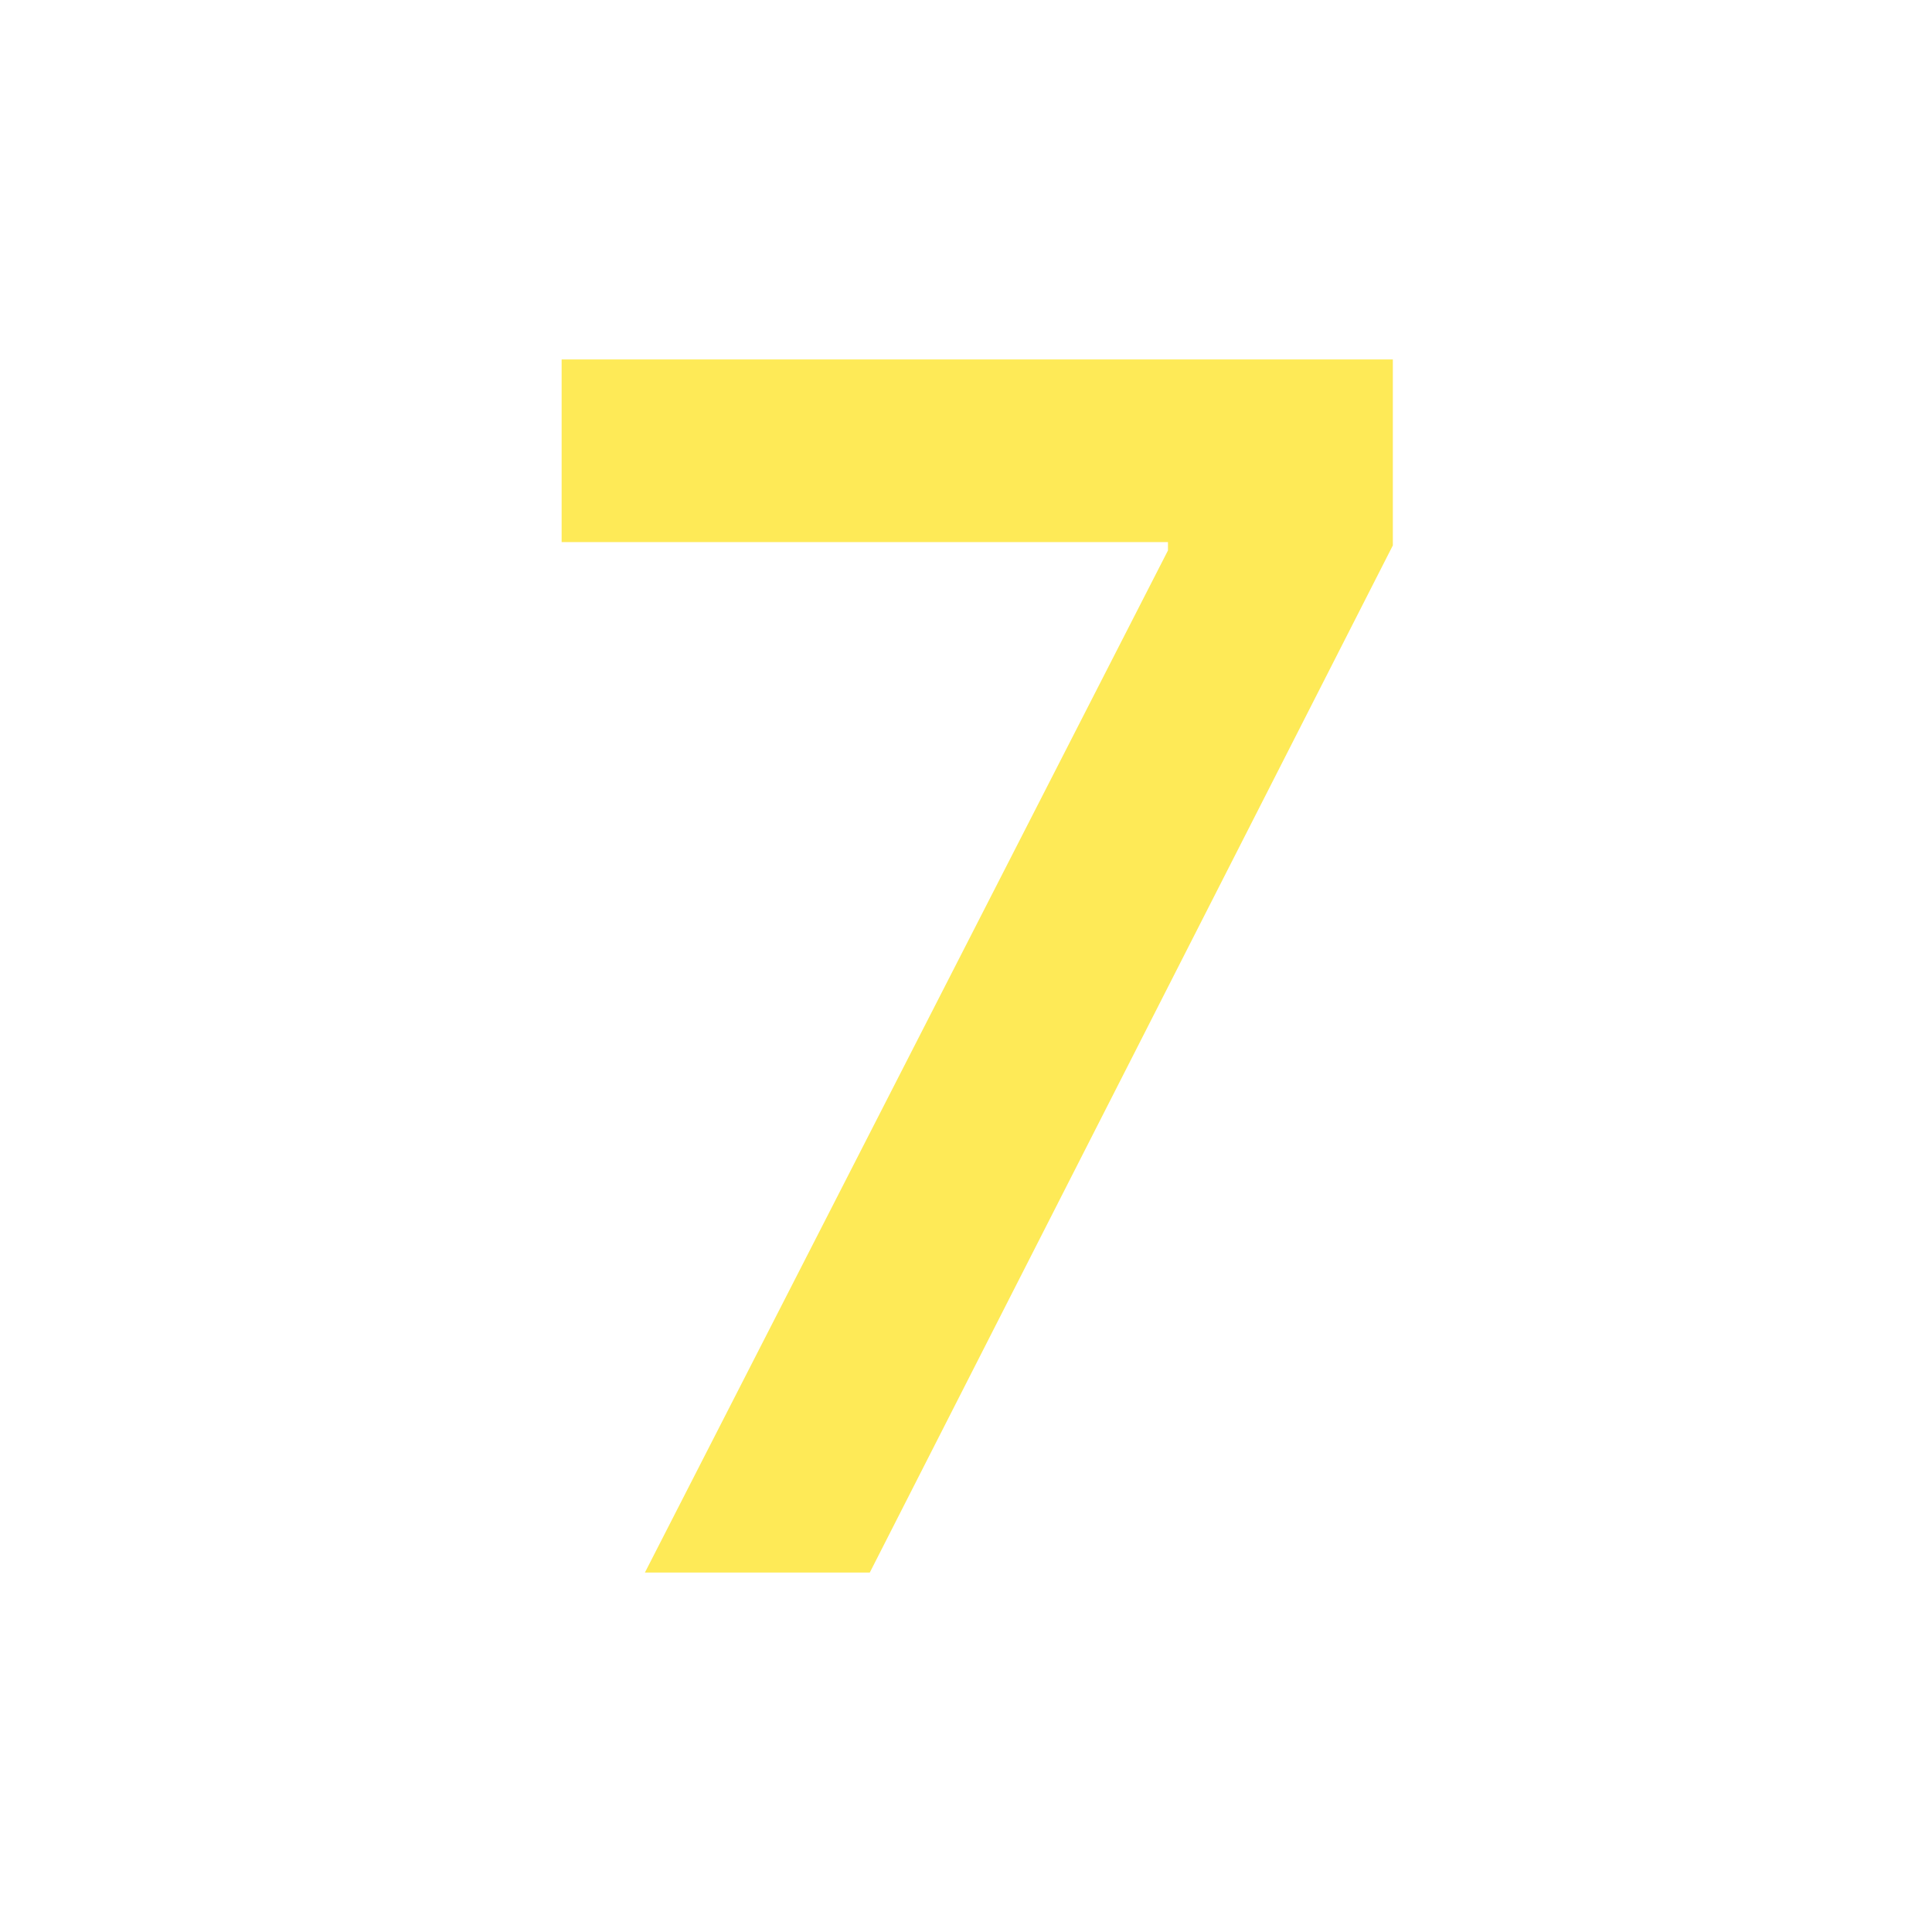 <svg width="86" height="86" viewBox="0 0 86 86" fill="none" xmlns="http://www.w3.org/2000/svg">
<mask id="mask0_8_10" style="mask-type:alpha" maskUnits="userSpaceOnUse" x="0" y="0" width="86" height="86">
<rect width="86" height="86" fill="#D9D9D9"/>
</mask>
<g mask="url(#mask0_8_10)">
<path d="M28.707 70L51.99 24.503V24.13H25V16H62V24.279L38.717 70H28.707Z" fill="#FEEA57"/>
</g>
</svg>
